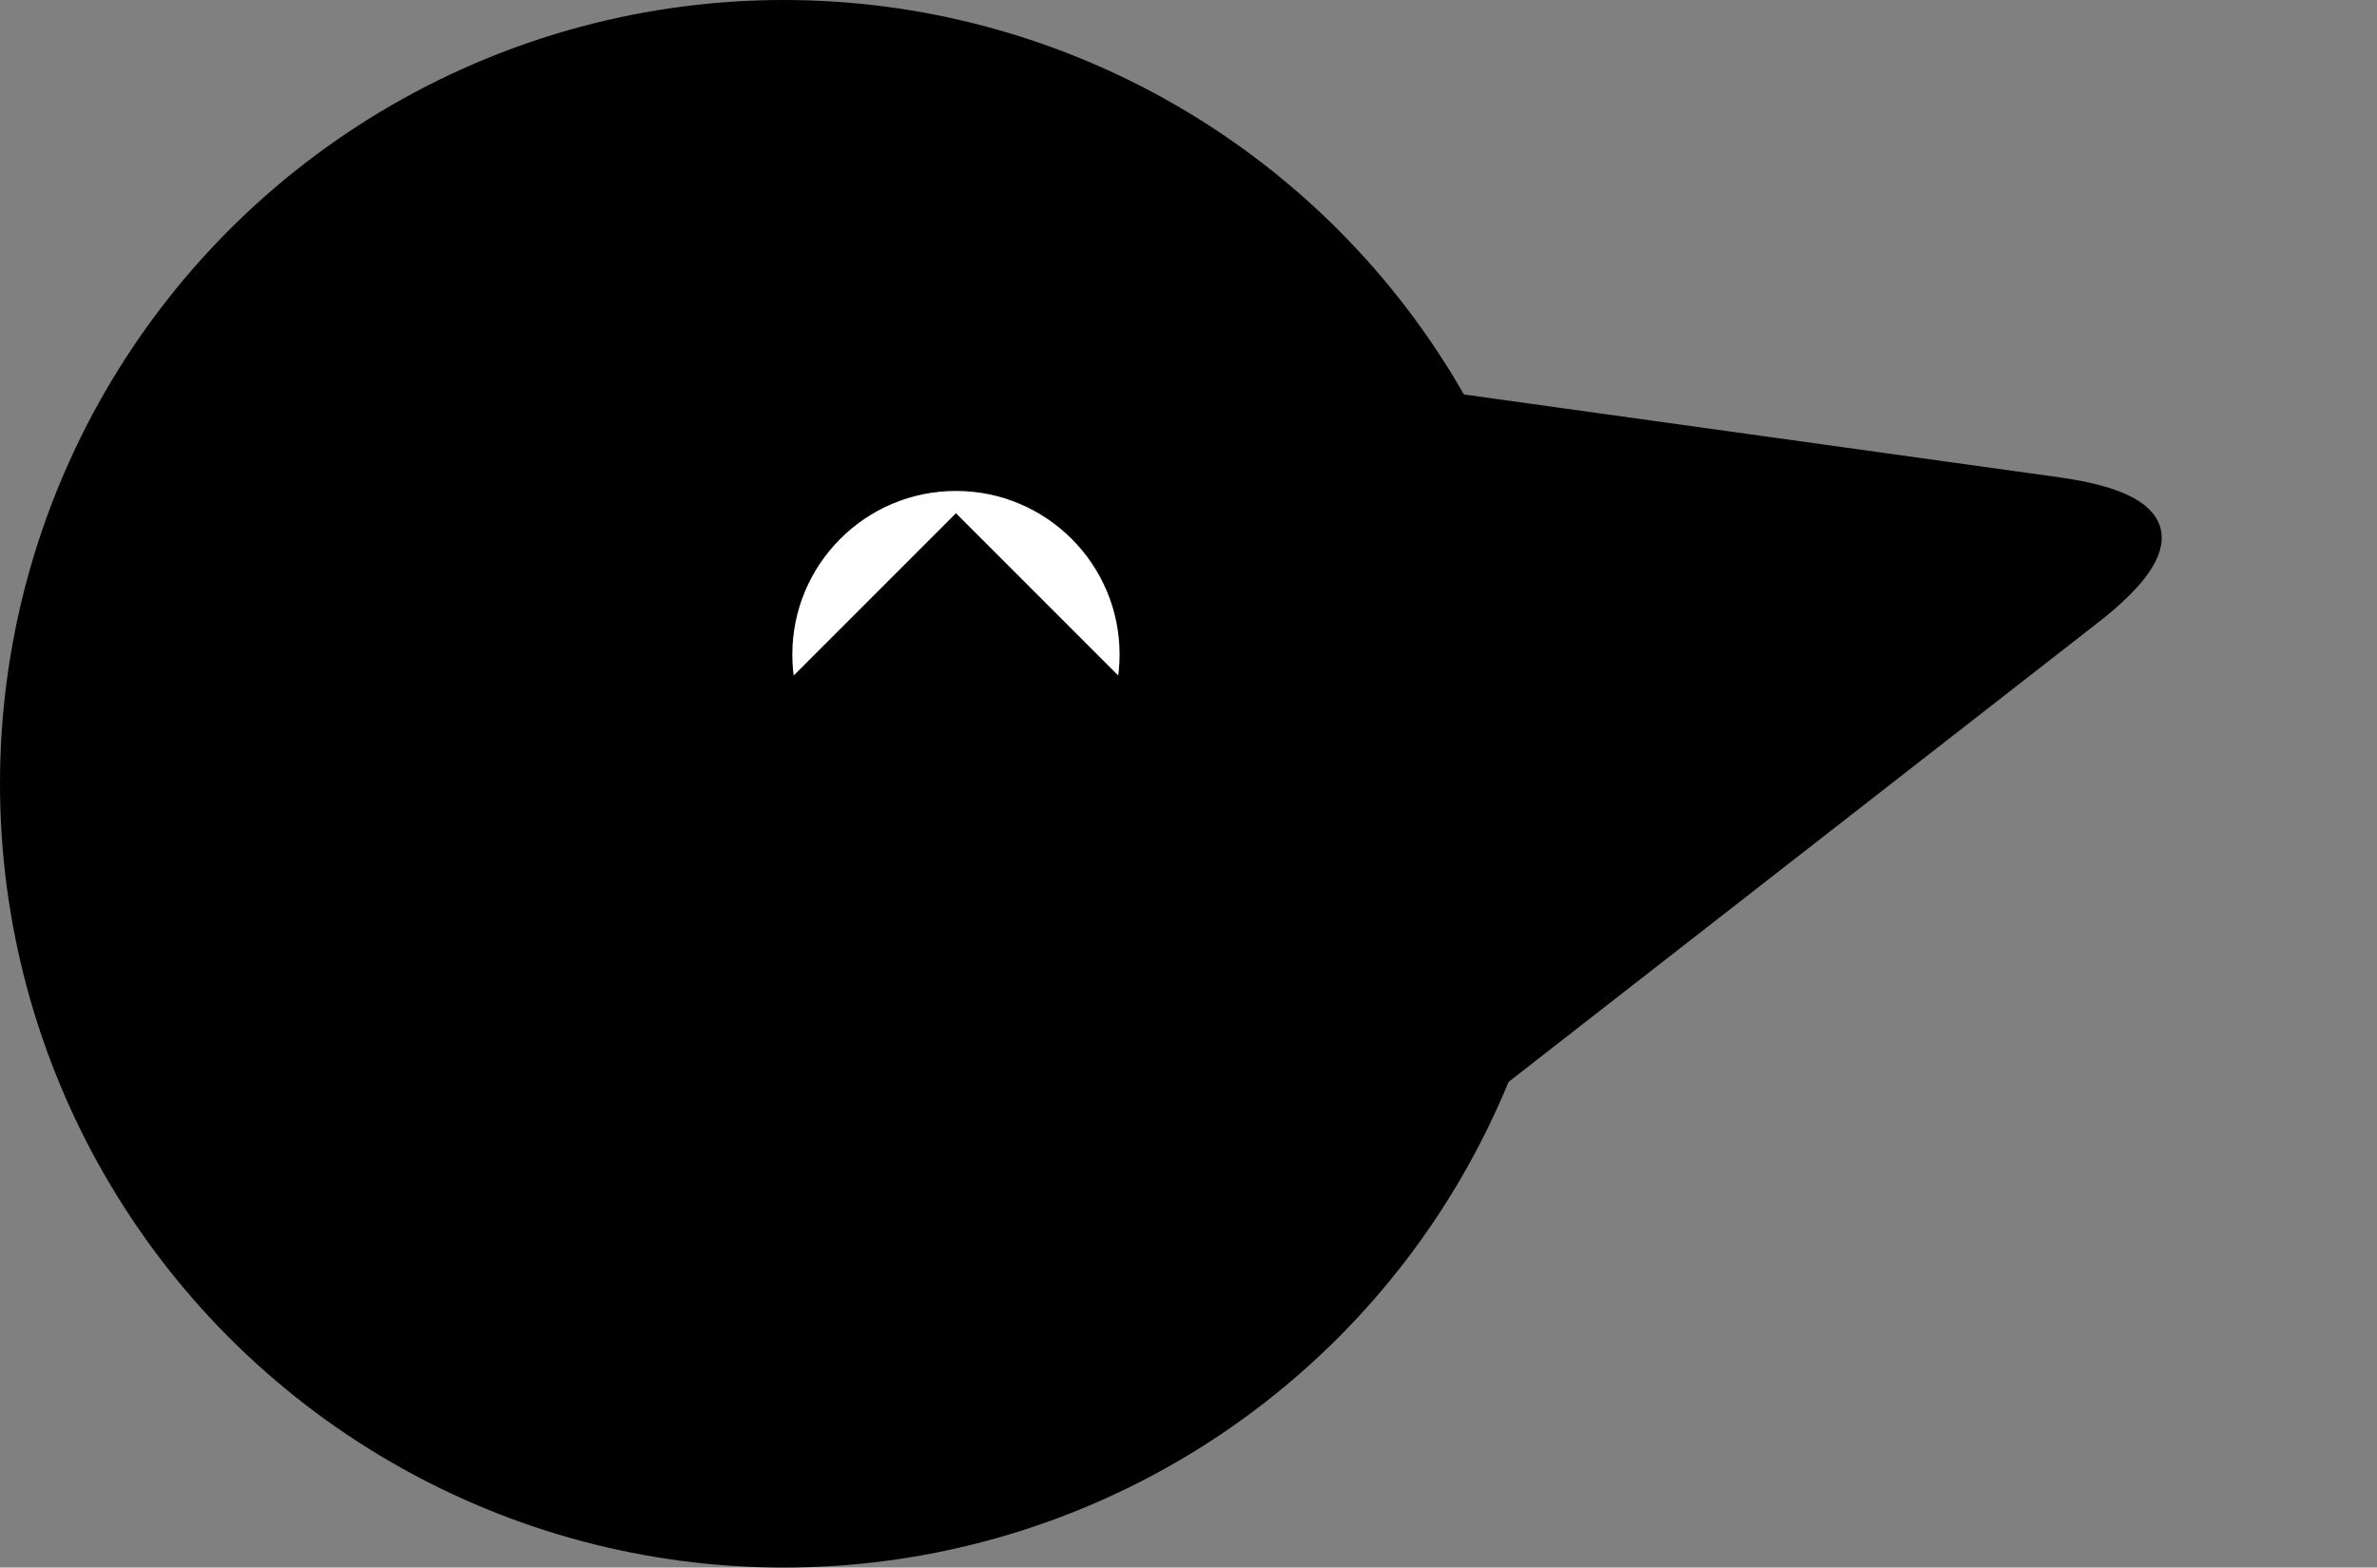 <?xml version="1.0" encoding="UTF-8"?>
<!DOCTYPE svg PUBLIC "-//W3C//DTD SVG 1.1//EN" "http://www.w3.org/Graphics/SVG/1.1/DTD/svg11.dtd">
<svg xmlns="http://www.w3.org/2000/svg" xmlns:xlink="http://www.w3.org/1999/xlink" version="1.1" width="138px" height="91px" viewBox="-0.5 -0.5 138 91" ><rect x="-0.5" y="-0.5" width="138" height="91" fill="#808080" stroke="none"/><defs/><g><ellipse cx="45" cy="45" rx="45" ry="45" fill="#000000" stroke="rgb(0, 0, 0)" pointer-events="all"/><path d="M 65 37.5 L 65 20 Q 65 10 74.21 13.9 L 120.79 33.6 Q 130 37.5 120.79 41.4 L 74.21 61.1 Q 65 65 65 55 Z" fill="#000000" stroke="rgb(0, 0, 0)" stroke-miterlimit="10" transform="rotate(-15,97.5,37.5)" pointer-events="all"/><ellipse cx="55" cy="37.5" rx="10" ry="10" fill="rgb(255, 255, 255)" stroke="rgb(0, 0, 0)" pointer-events="all"/><path d="M 55 30 L 80 55 L 55 80 L 30 55 Z" fill="#000000" stroke="rgb(0, 0, 0)" stroke-miterlimit="10" pointer-events="all"/></g></svg>